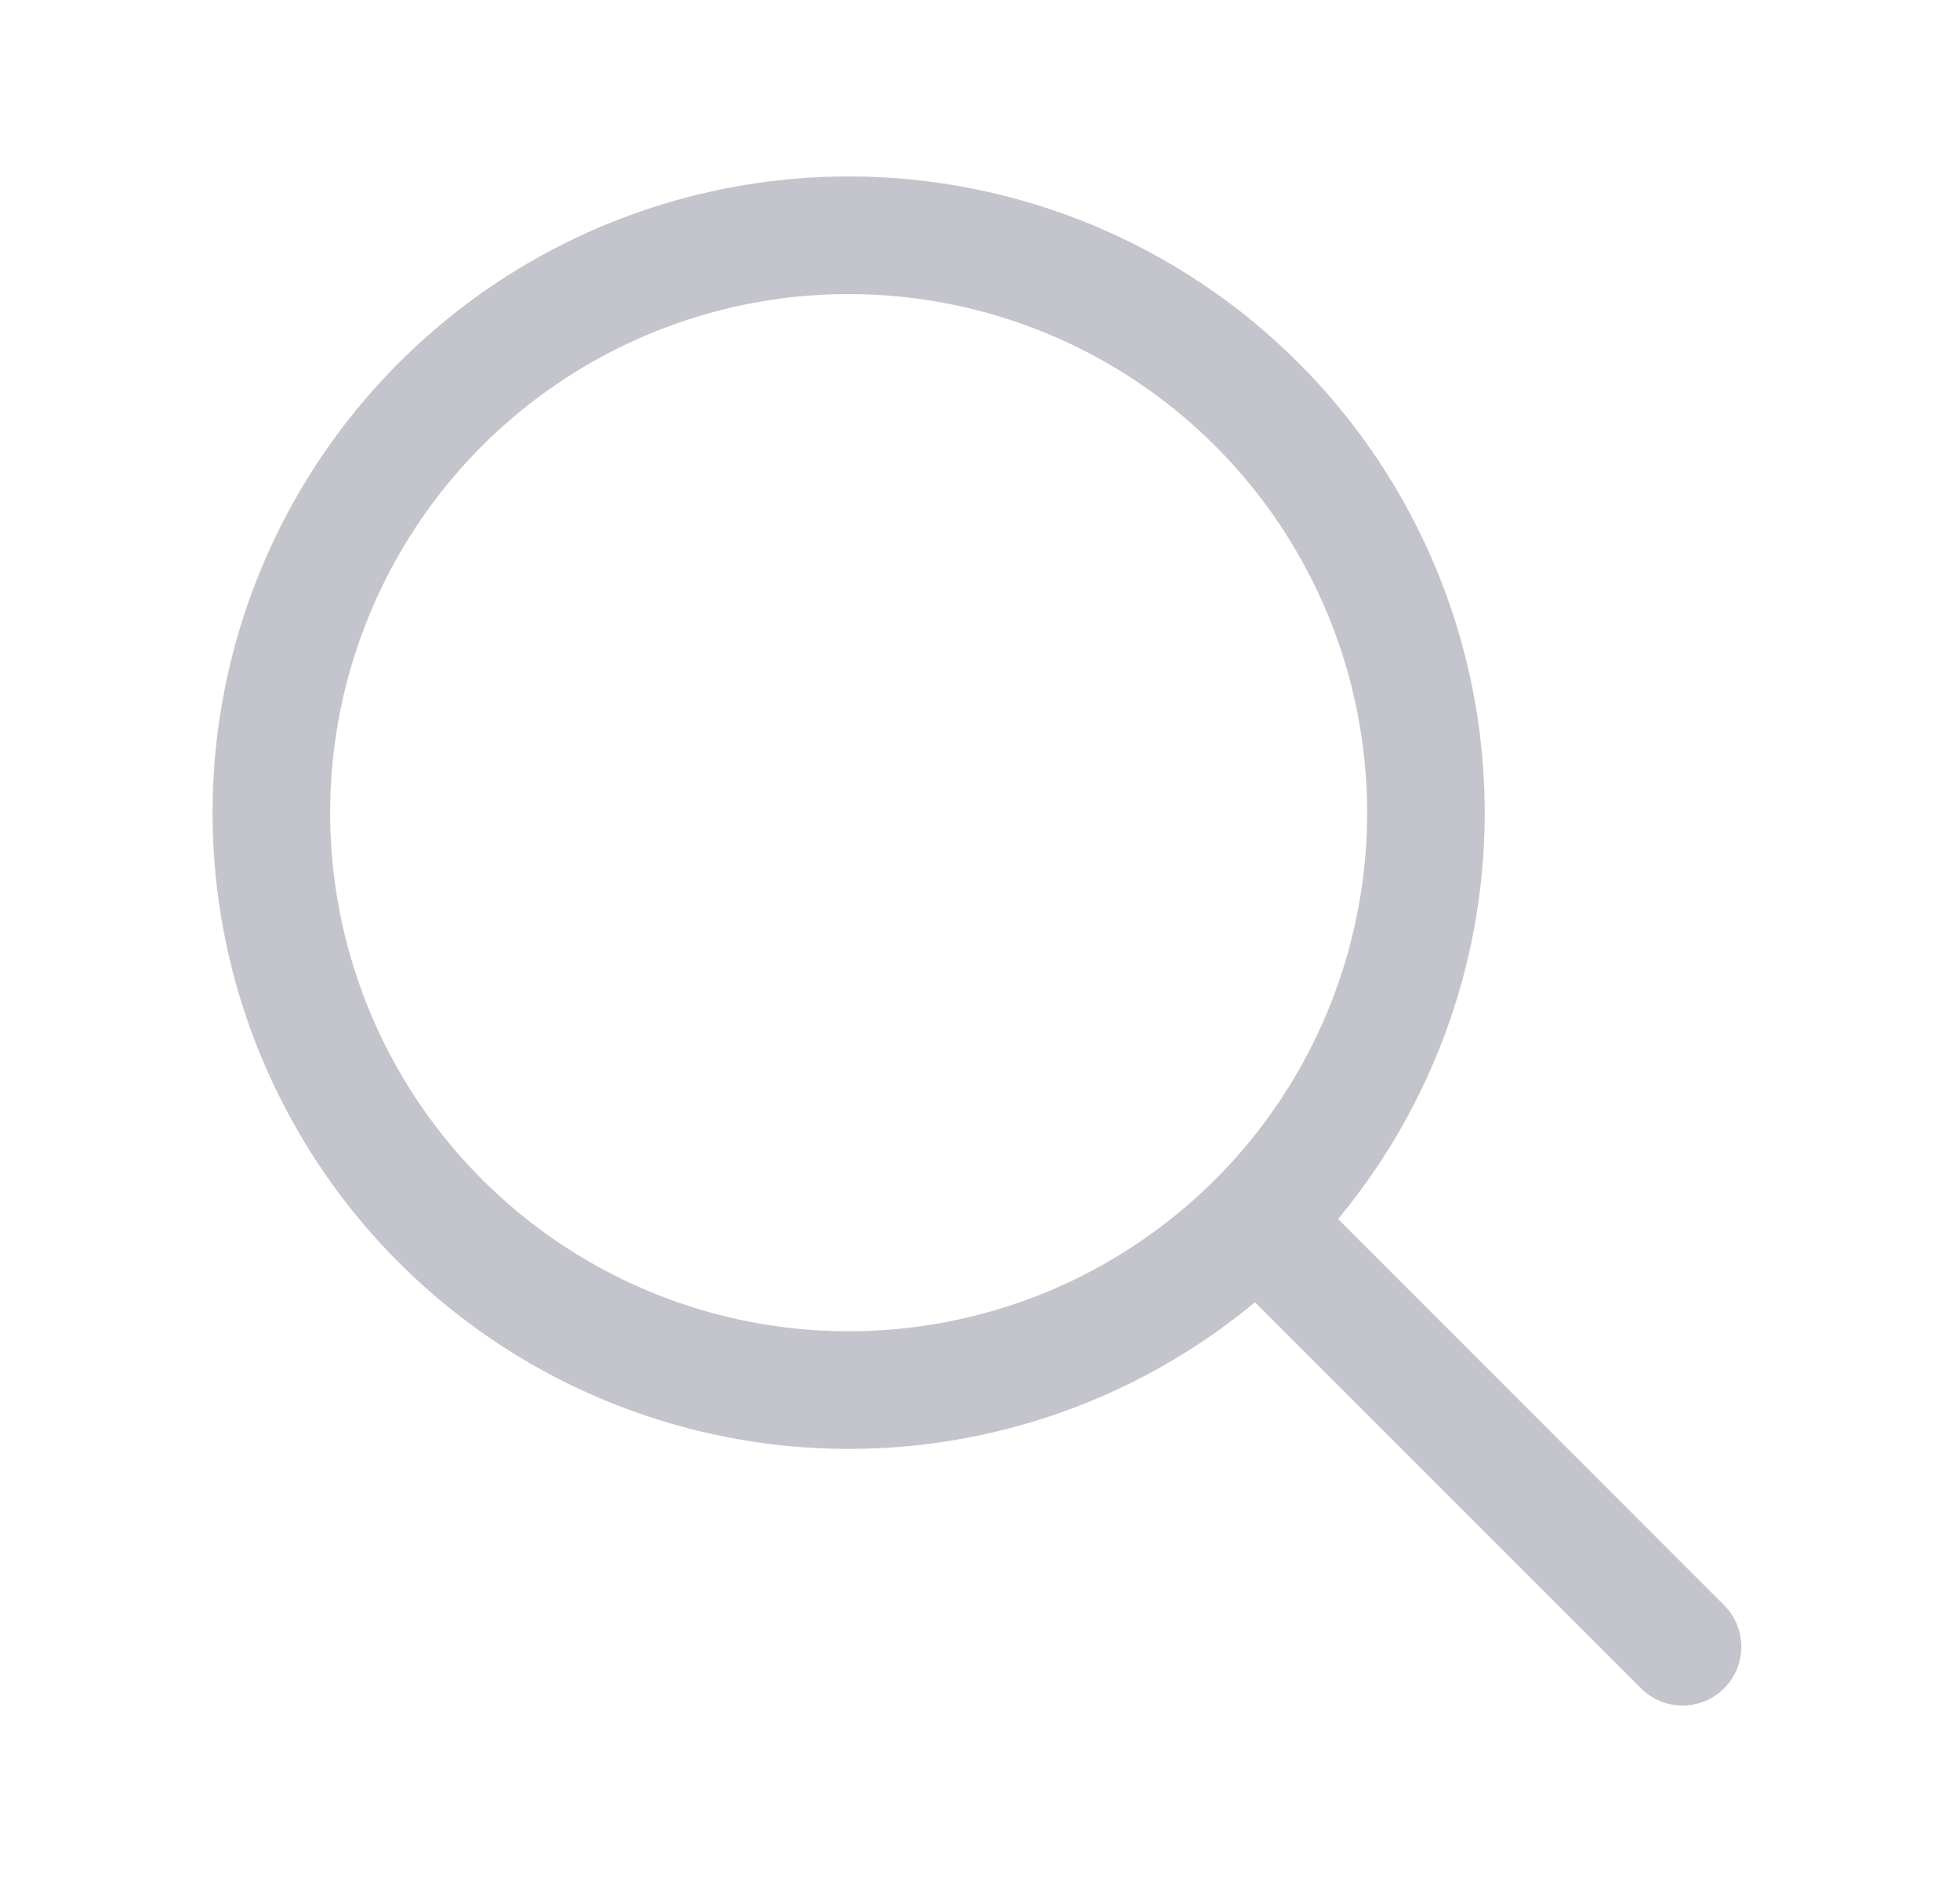 <svg width="25" height="24" viewBox="0 0 25 24" fill="none" xmlns="http://www.w3.org/2000/svg">
<path fill-rule="evenodd" clip-rule="evenodd" d="M6.317 3.617C7.651 2.726 9.22 2.25 10.825 2.25H10.825C12.977 2.25 15.04 3.105 16.562 4.627C18.083 6.148 18.938 8.212 18.938 10.364V10.364C18.938 11.968 18.462 13.537 17.571 14.871C17.414 15.105 17.246 15.331 17.068 15.546L21.991 20.47C22.284 20.763 22.284 21.237 21.991 21.53C21.698 21.823 21.224 21.823 20.931 21.53L16.007 16.607C15.385 17.123 14.685 17.547 13.93 17.86C12.447 18.474 10.816 18.634 9.242 18.321C7.668 18.008 6.222 17.235 5.088 16.101C3.953 14.966 3.18 13.52 2.867 11.947C2.554 10.373 2.715 8.741 3.329 7.259C3.943 5.776 4.983 4.509 6.317 3.617ZM10.825 3.75C9.517 3.75 8.238 4.138 7.15 4.865C6.063 5.591 5.215 6.624 4.715 7.833C4.214 9.041 4.083 10.371 4.338 11.654C4.593 12.937 5.223 14.115 6.148 15.04C7.073 15.965 8.252 16.595 9.534 16.85C10.817 17.105 12.147 16.974 13.356 16.474C14.564 15.973 15.597 15.126 16.324 14.038C17.05 12.95 17.438 11.672 17.438 10.364M10.825 3.75C12.579 3.75 14.261 4.447 15.501 5.687C16.741 6.927 17.438 8.61 17.438 10.364" fill="#C4C4CC"/>
</svg>
